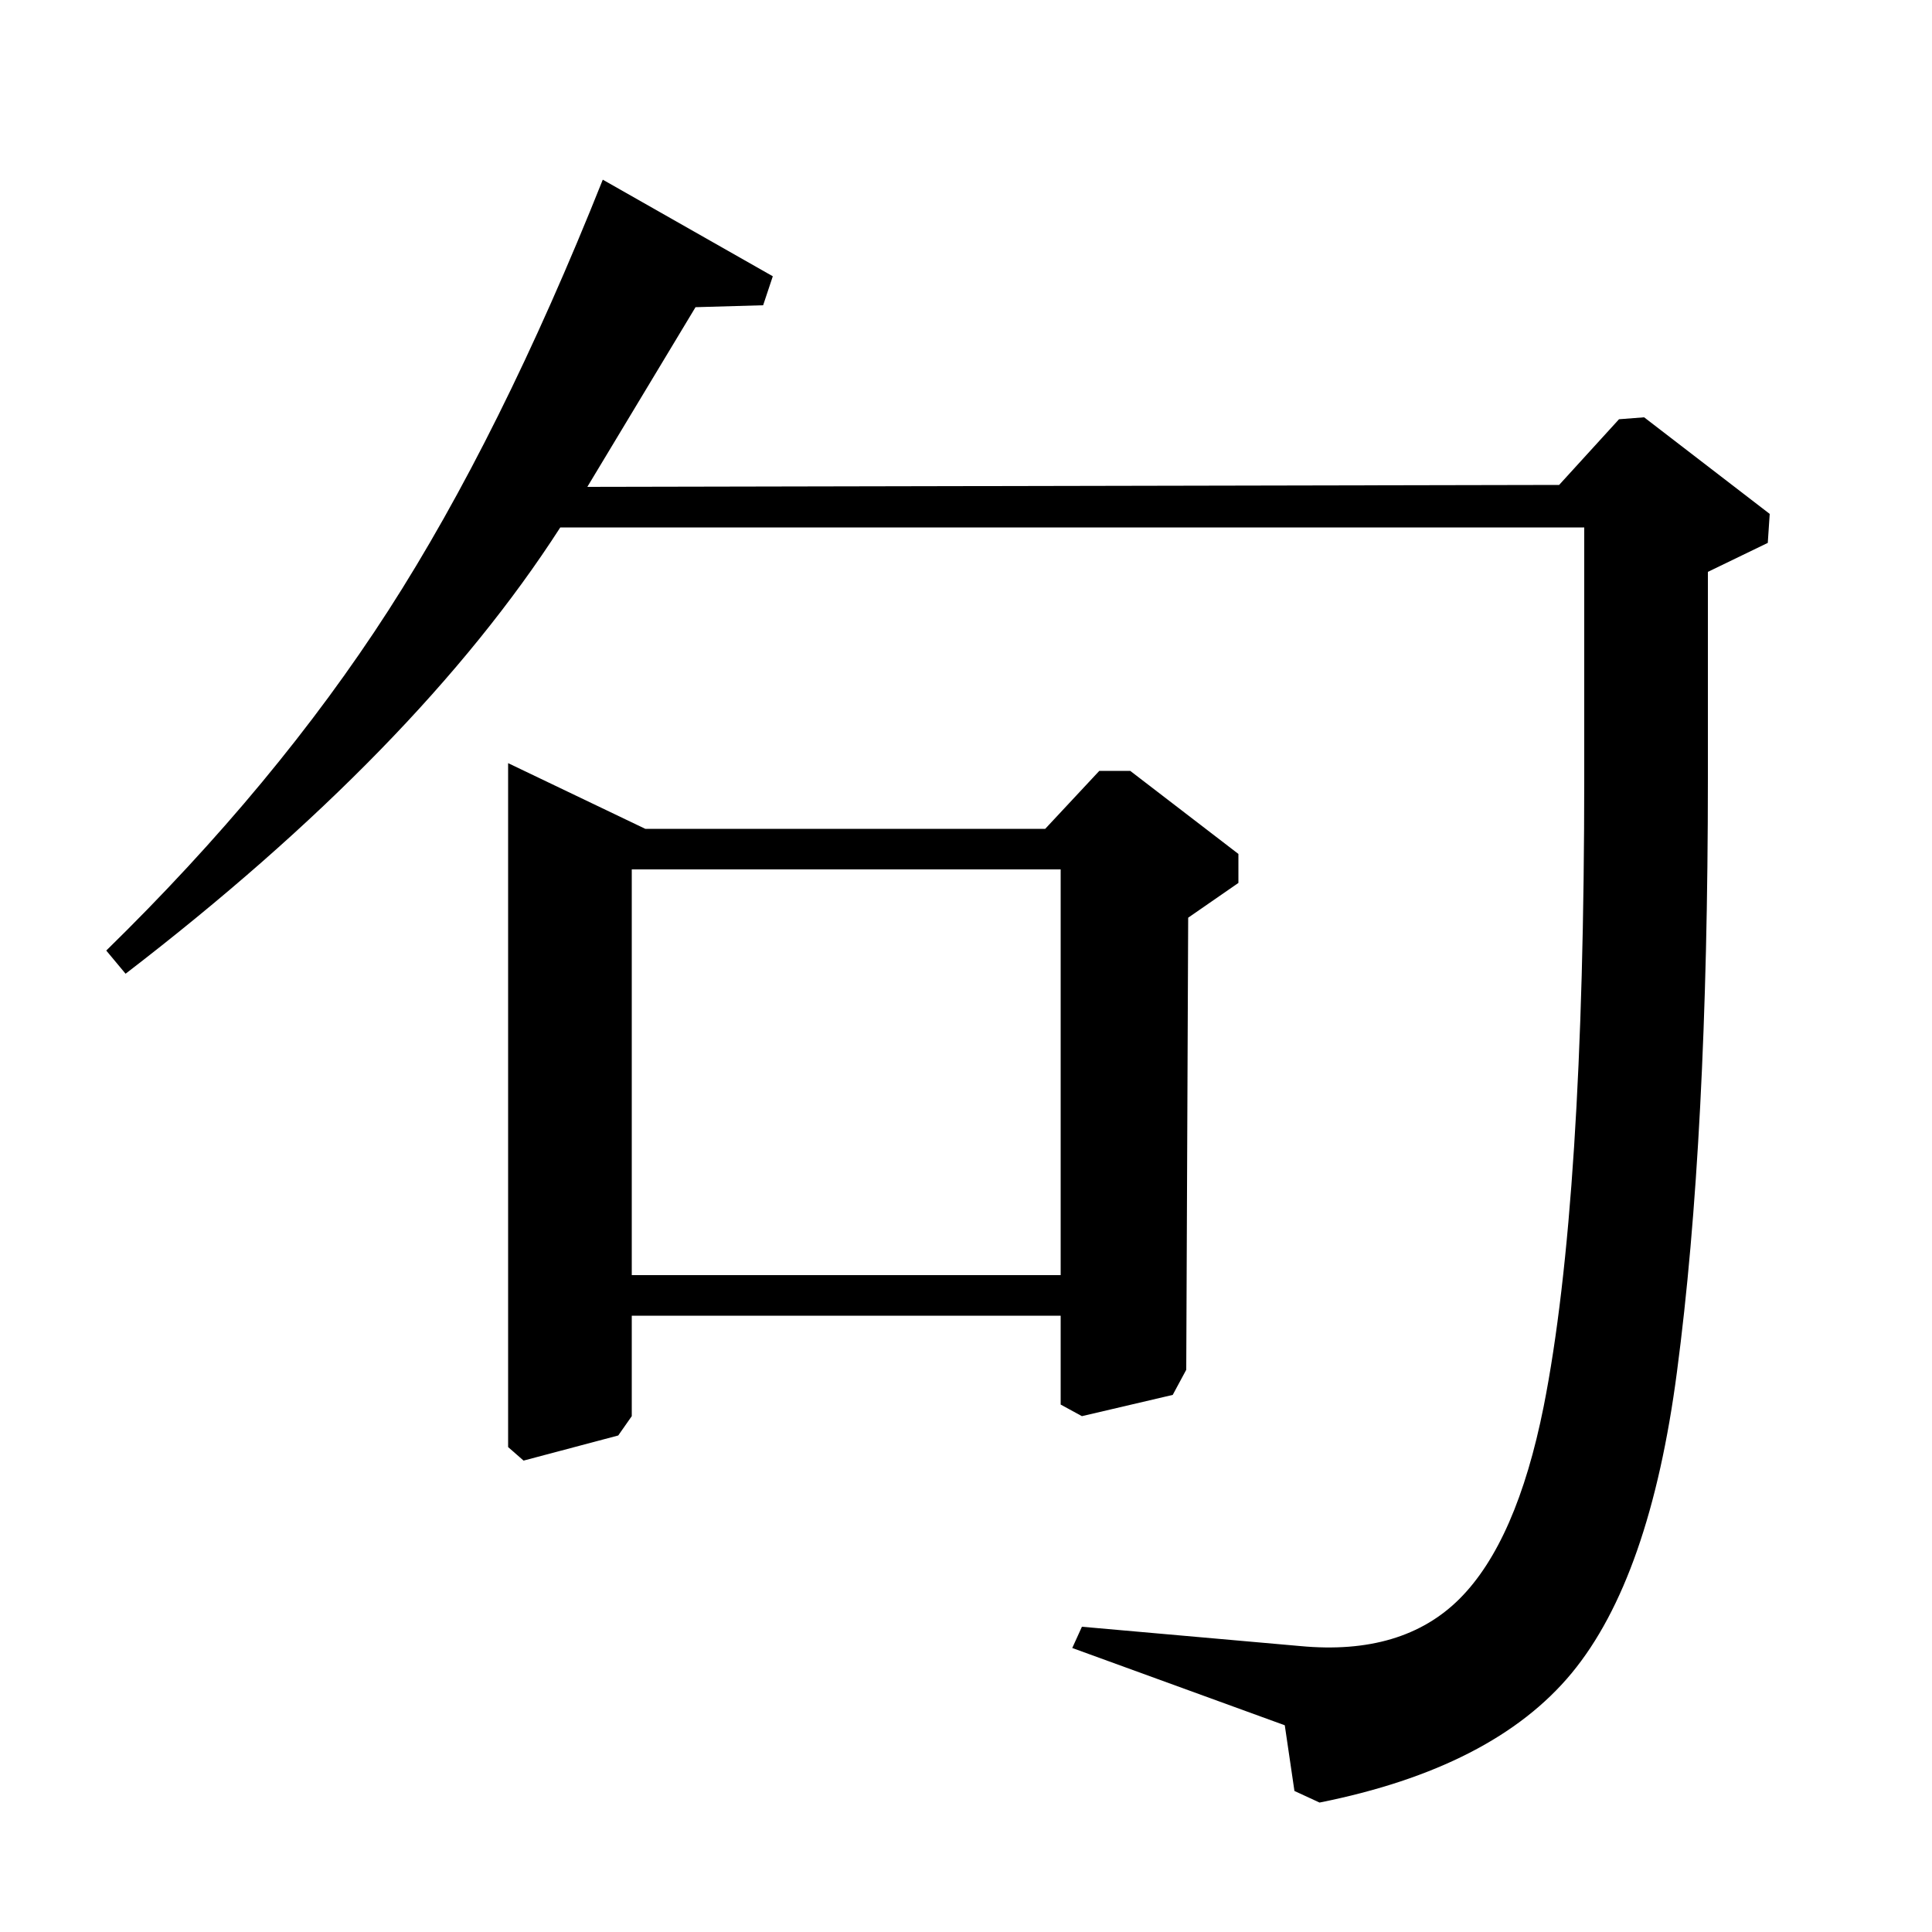 <?xml version="1.0" standalone="no"?>
<!DOCTYPE svg PUBLIC "-//W3C//DTD SVG 1.1//EN" "http://www.w3.org/Graphics/SVG/1.1/DTD/svg11.dtd" >
<svg xmlns="http://www.w3.org/2000/svg" xmlns:xlink="http://www.w3.org/1999/xlink" version="1.1" viewBox="0 -140 1000 1000">
  <g transform="matrix(1 0 0 -1 0 860)">
   <path fill="currentColor"
d="M65 496l-10 12q88 86 146 176t111 223l88 -50l-5 -15l-35 -1l-56 -93l503 1l31 34l13 1l65 -50l-1 -15l-31 -15v-107q0 -186 -16 -307q-14 -107 -54.5 -156t-130.5 -67l-13 6l-5 34l-110 40l5 11l113 -10q53 -5 82.5 24.5t43.5 99.5q21 106 21 326v129h-530
q-74 -115 -225 -231zM641 558v-15l-26 -18l-1 -234l-7 -13l-47 -11l-11 6v46h-222v-52l-7 -10l-49 -13l-8 7v354l71 -34h207l28 30h16zM327 340h222v210h-222v-210z" />
  </g>

</svg>

